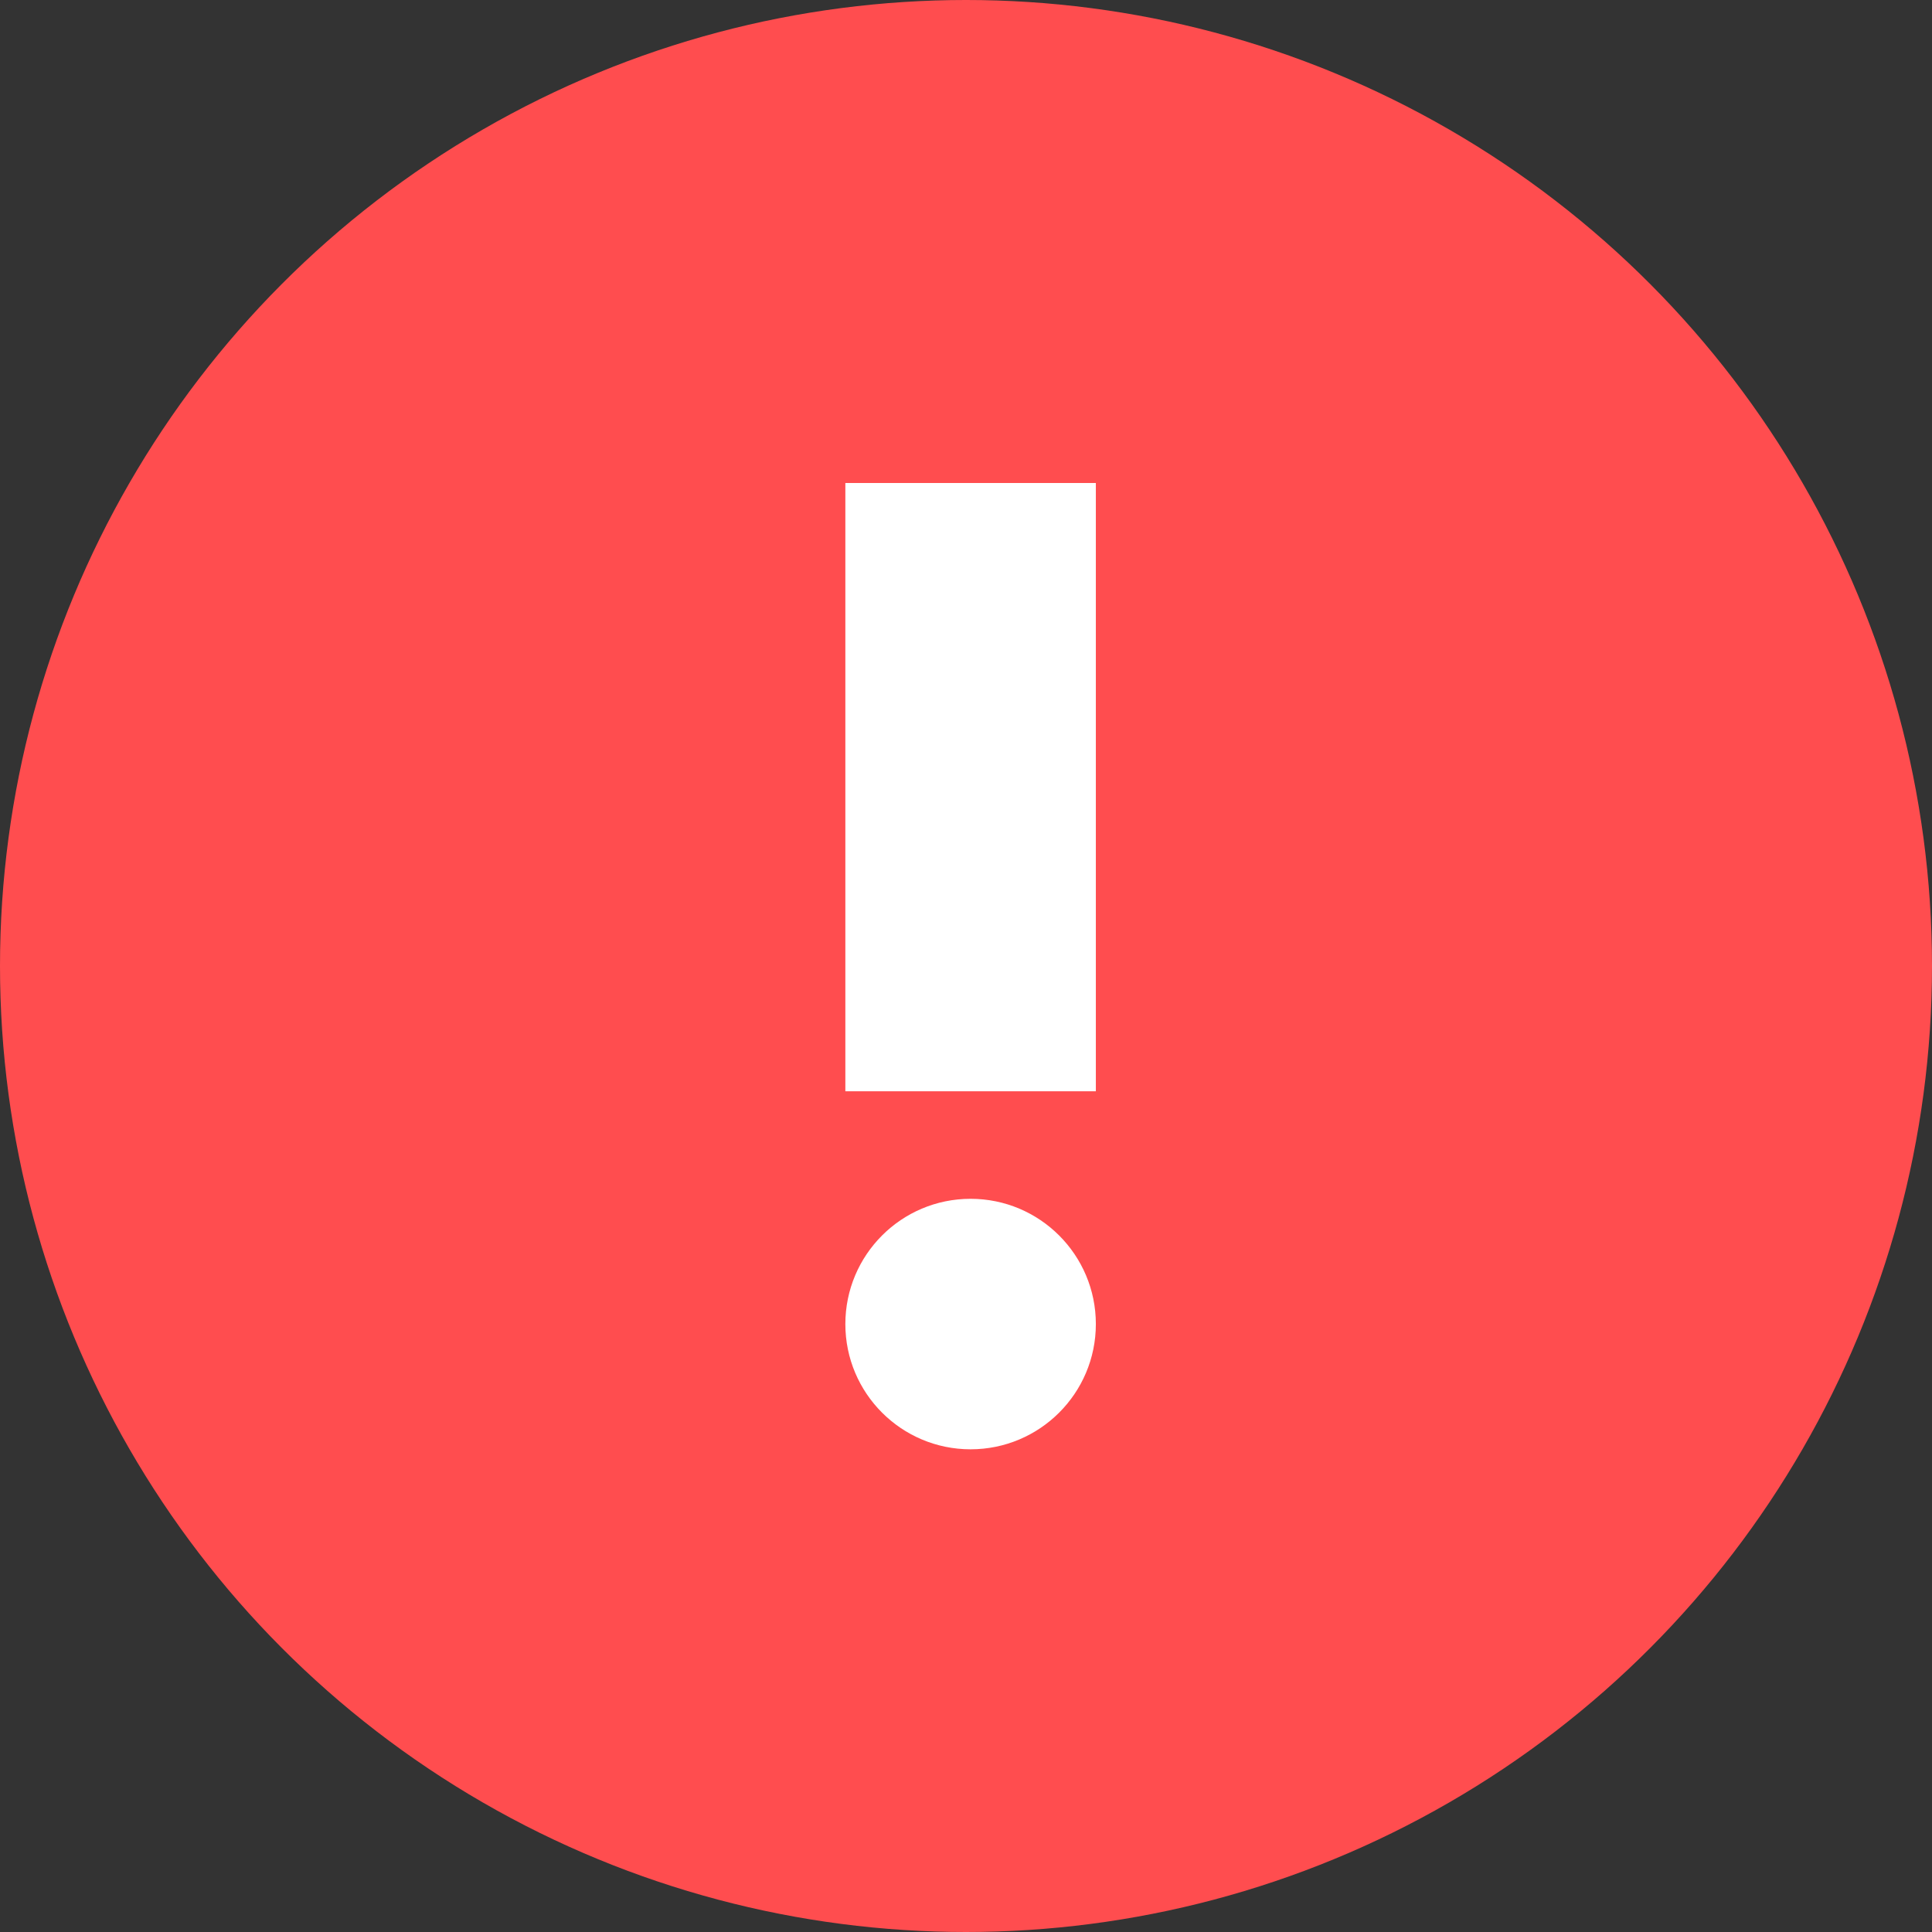 <svg width="38" height="38" viewBox="0 0 38 38" fill="none" xmlns="http://www.w3.org/2000/svg">
<rect x="0" y="0" width="38" height="38" fill="#333333" stroke="none"/>
<circle cx="19" cy="19" r="19" fill="#FF4D4F"/>
<path d="M19.09 28.506C17.73 28.506 16.627 27.403 16.627 26.043C16.627 24.682 17.73 23.579 19.09 23.579C20.451 23.579 21.554 24.682 21.554 26.043C21.554 27.403 20.451 28.506 19.09 28.506Z" fill="white"/>
<path d="M21.554 9.5H16.627V21.464H21.554V9.5Z" fill="white"/>
</svg>
